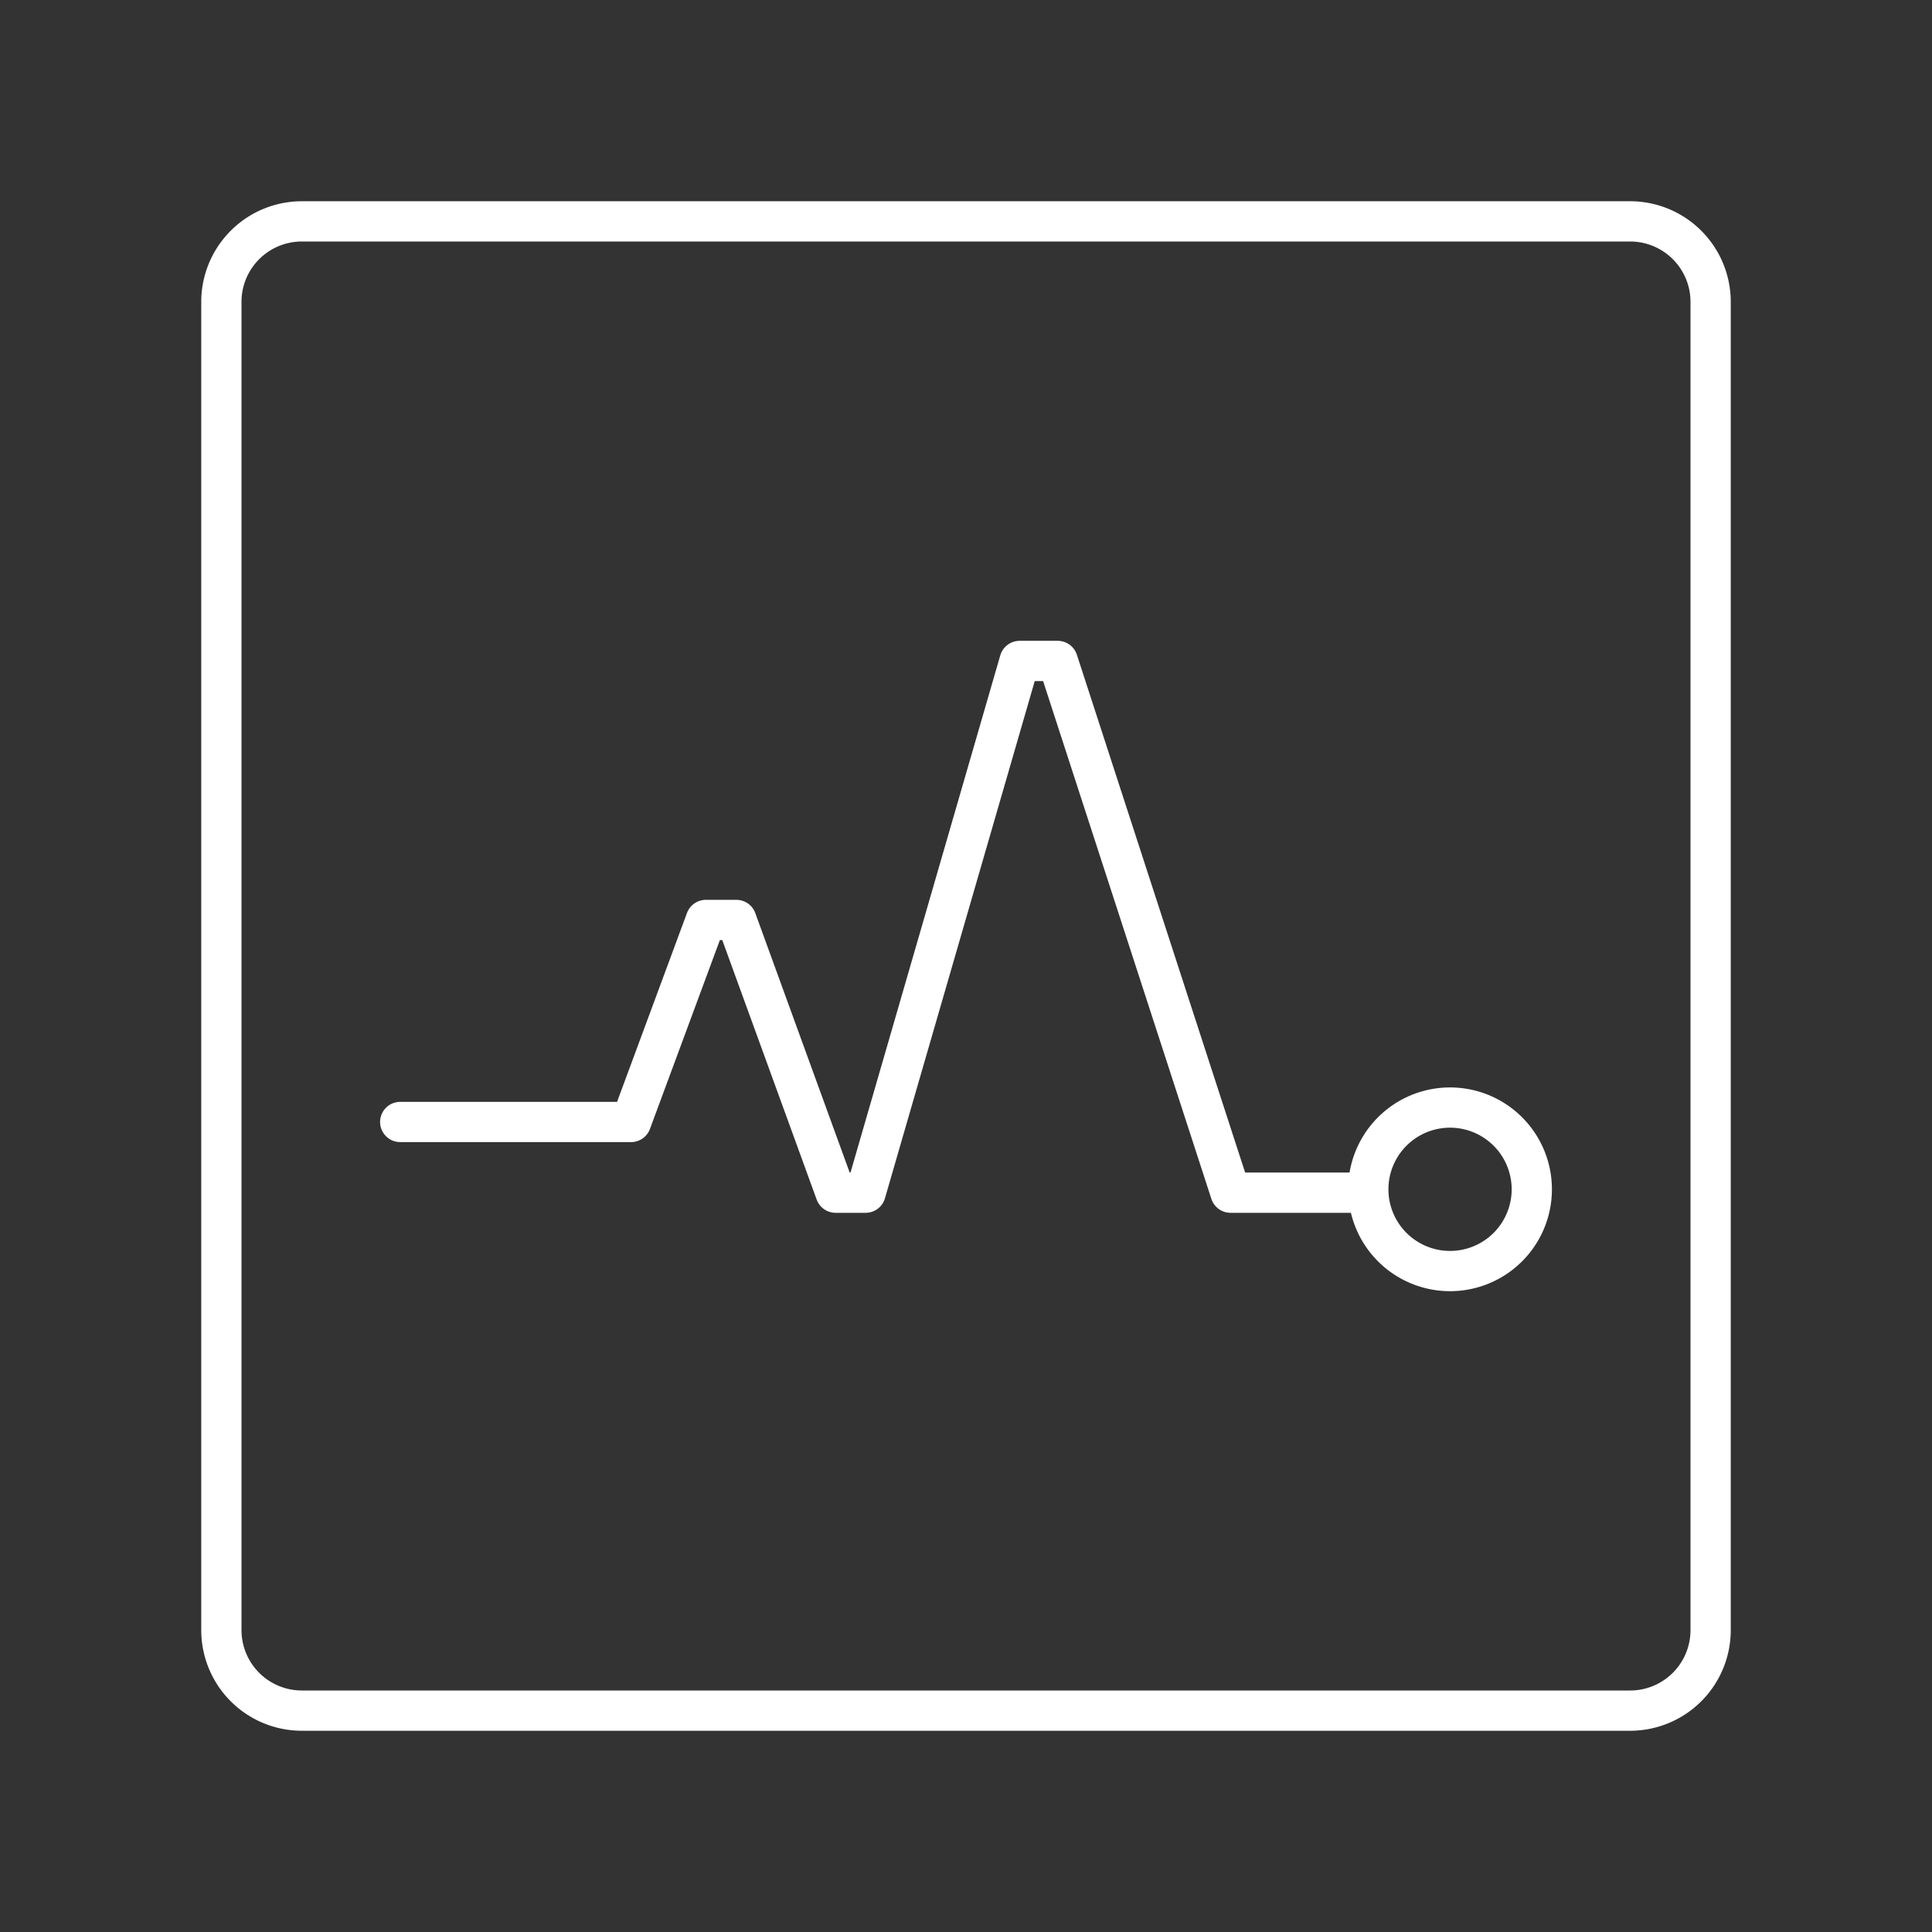 <?xml version="1.0" encoding="UTF-8"?>
<svg width="48" height="48" version="1.1" viewBox="0 0 48 48" xml:space="preserve" xmlns="http://www.w3.org/2000/svg"><rect x="0" y="0" width="48" height="48" fill="#333333" stroke="none"/><defs><style>.a{fill:none;stroke:#fff;stroke-linecap:round;stroke-linejoin:round;}</style></defs><path class="a" d="m40.5 5.5h-33a2 2 0 0 0-2 2v33a2 2 0 0 0 2 2h33a2 2 0 0 0 2-2v-33a2 2 0 0 0-2-2z"/><path d="m38.057 29.548a2.031 2.031 0 0 1-2.031 2.031 2.031 2.031 0 0 1-2.031-2.031 2.031 2.031 0 0 1 2.031-2.031 2.031 2.031 0 0 1 2.031 2.031z" fill="none" stop-color="#000000" stroke="#fff" stroke-linecap="round" stroke-linejoin="round"/><path d="m9.943 27.875h5.736l1.858-5.019h0.758l2.465 6.776h0.746l3.826-13.211h0.947l4.293 13.211h3.304" fill="none" stop-color="#000000" stroke="#fff" stroke-linecap="round" stroke-linejoin="round"/></svg>

